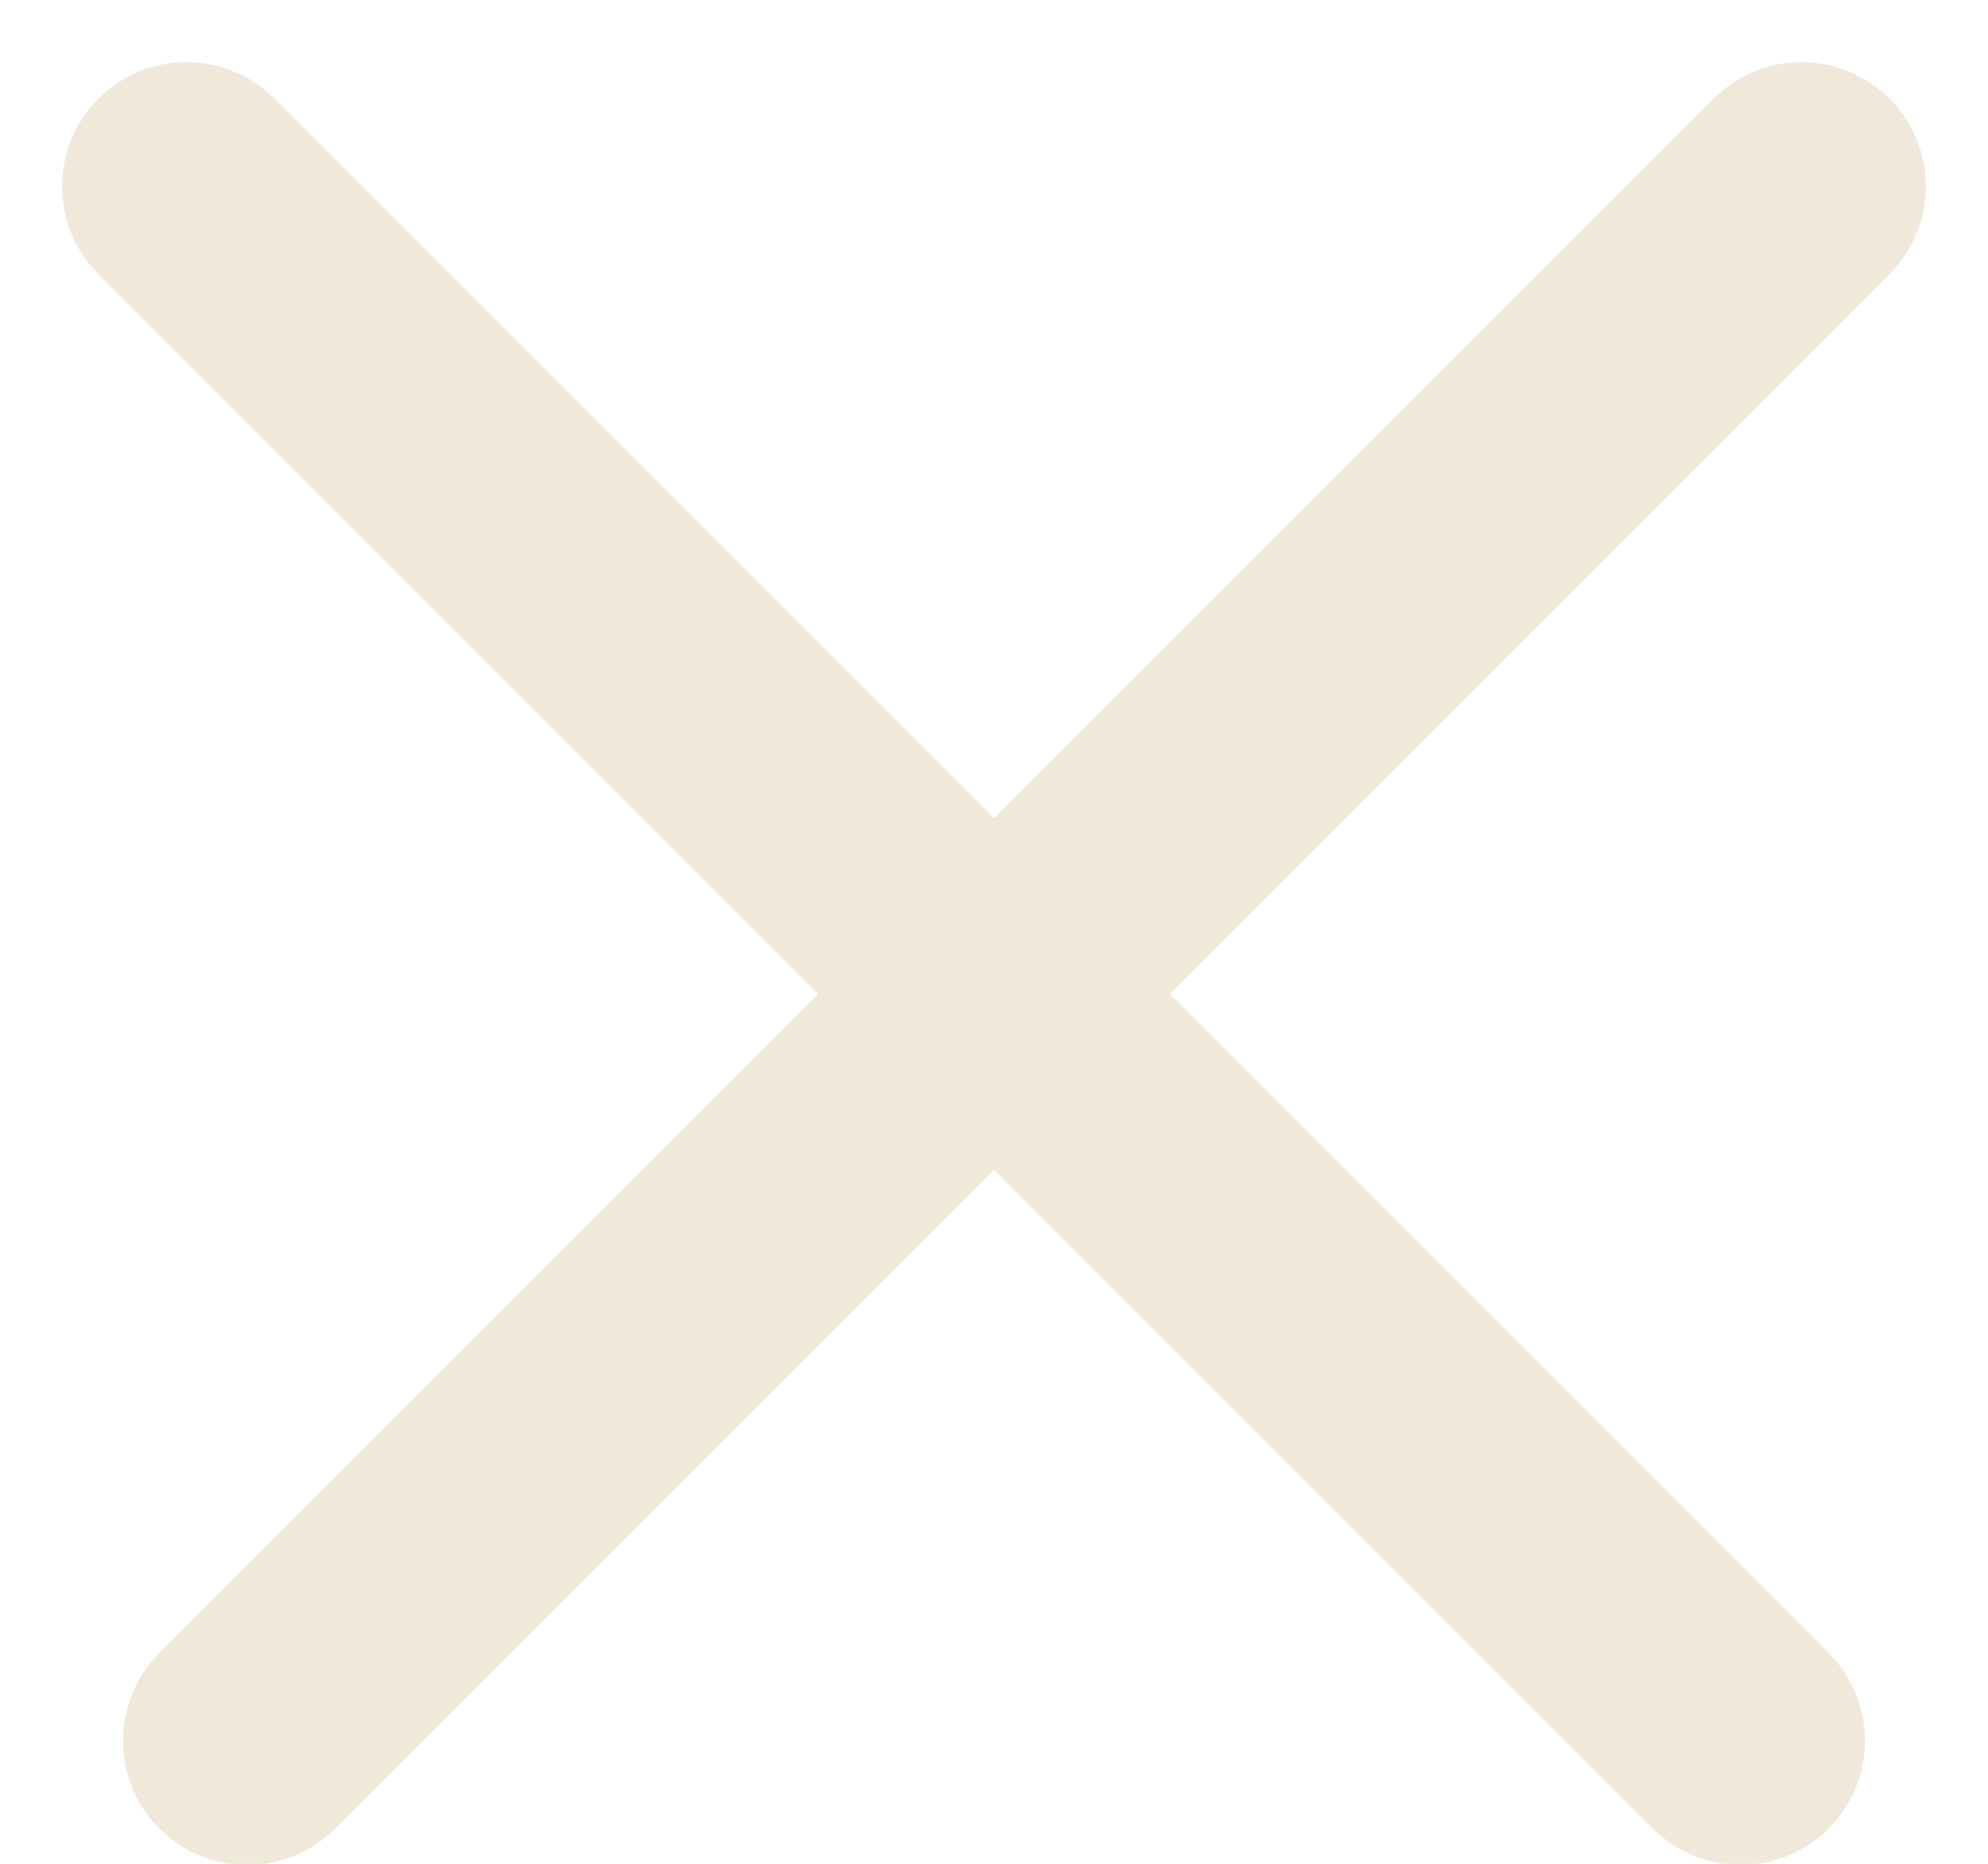 <?xml version="1.0" encoding="UTF-8" standalone="no"?>
<svg width="16px" height="15px" viewBox="0 0 16 15" version="1.1" xmlns="http://www.w3.org/2000/svg" xmlns:xlink="http://www.w3.org/1999/xlink" xmlns:sketch="http://www.bohemiancoding.com/sketch/ns">
    <!-- Generator: Sketch 3.4.4 (17249) - http://www.bohemiancoding.com/sketch -->
    <title>Line + Line Copy</title>
    <desc>Created with Sketch.</desc>
    <defs></defs>
    <g id="Portrait-(2-zones)" stroke="none" stroke-width="1" fill="none" fill-rule="evenodd" sketch:type="MSPage">
        <g id="Livres-numeriques---Fiche-+-clavier" sketch:type="MSArtboardGroup" transform="translate(-1014, -1313)" stroke-linecap="round" stroke="#F0E9DA" stroke-width="2">
            <g id="Group" sketch:type="MSLayerGroup" transform="translate(0, 1295)">
                <g id="Close" transform="translate(996, 0)" sketch:type="MSShapeGroup">
                    <g id="Line-+-Line-Copy" transform="translate(19, 19)">
                        <path d="M0.5,0.5 L13.01,13.01" id="Line"></path>
                        <path d="M0.5,0.5 L13.01,13.01" id="Line-Copy" transform="translate(7, 7) scale(-1, 1) translate(-7, -7) "></path>
                    </g>
                </g>
            </g>
        </g>
    </g>
</svg>